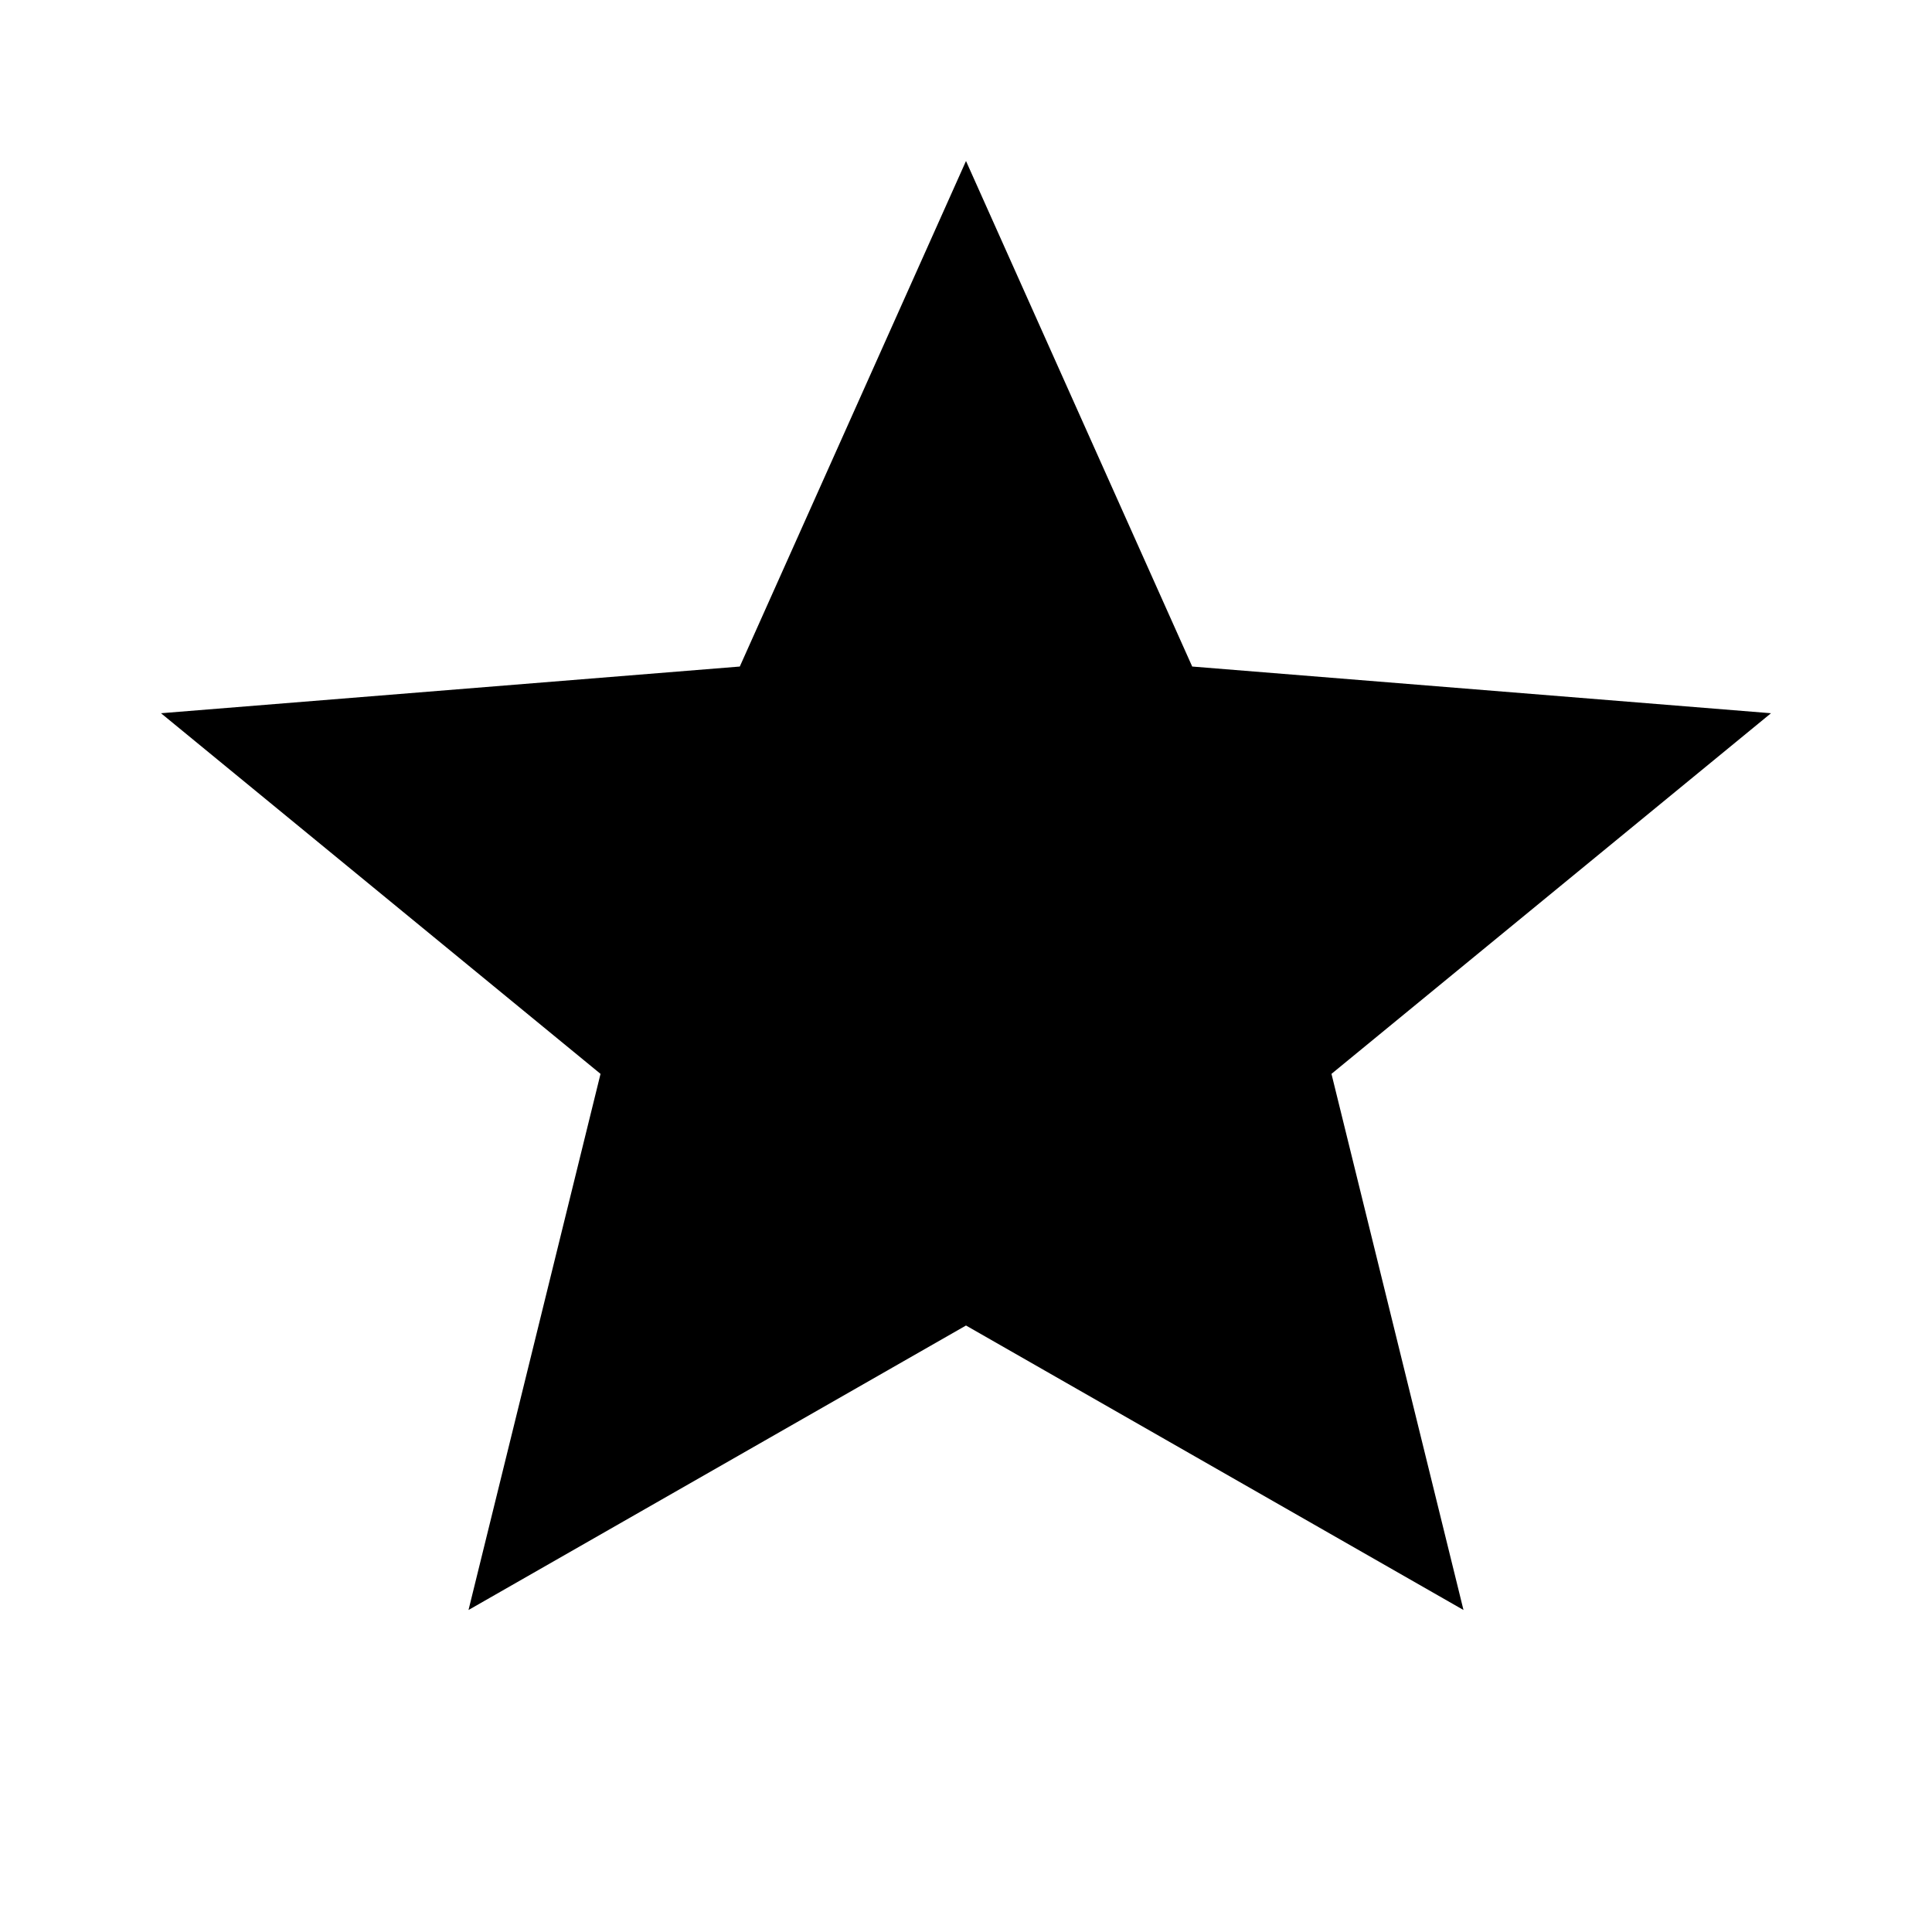 <!-- ##color:mono ##group:weather -->
<svg viewBox="0 0 12 12" xmlns="http://www.w3.org/2000/svg">
  <path
    d="M6 8.233L9.09 10l-.82-3.33L11 4.43l-3.595-.29L6 1 4.595 4.14 1 4.43l2.73 2.24L2.91 10 6 8.233z"
  />
</svg>
